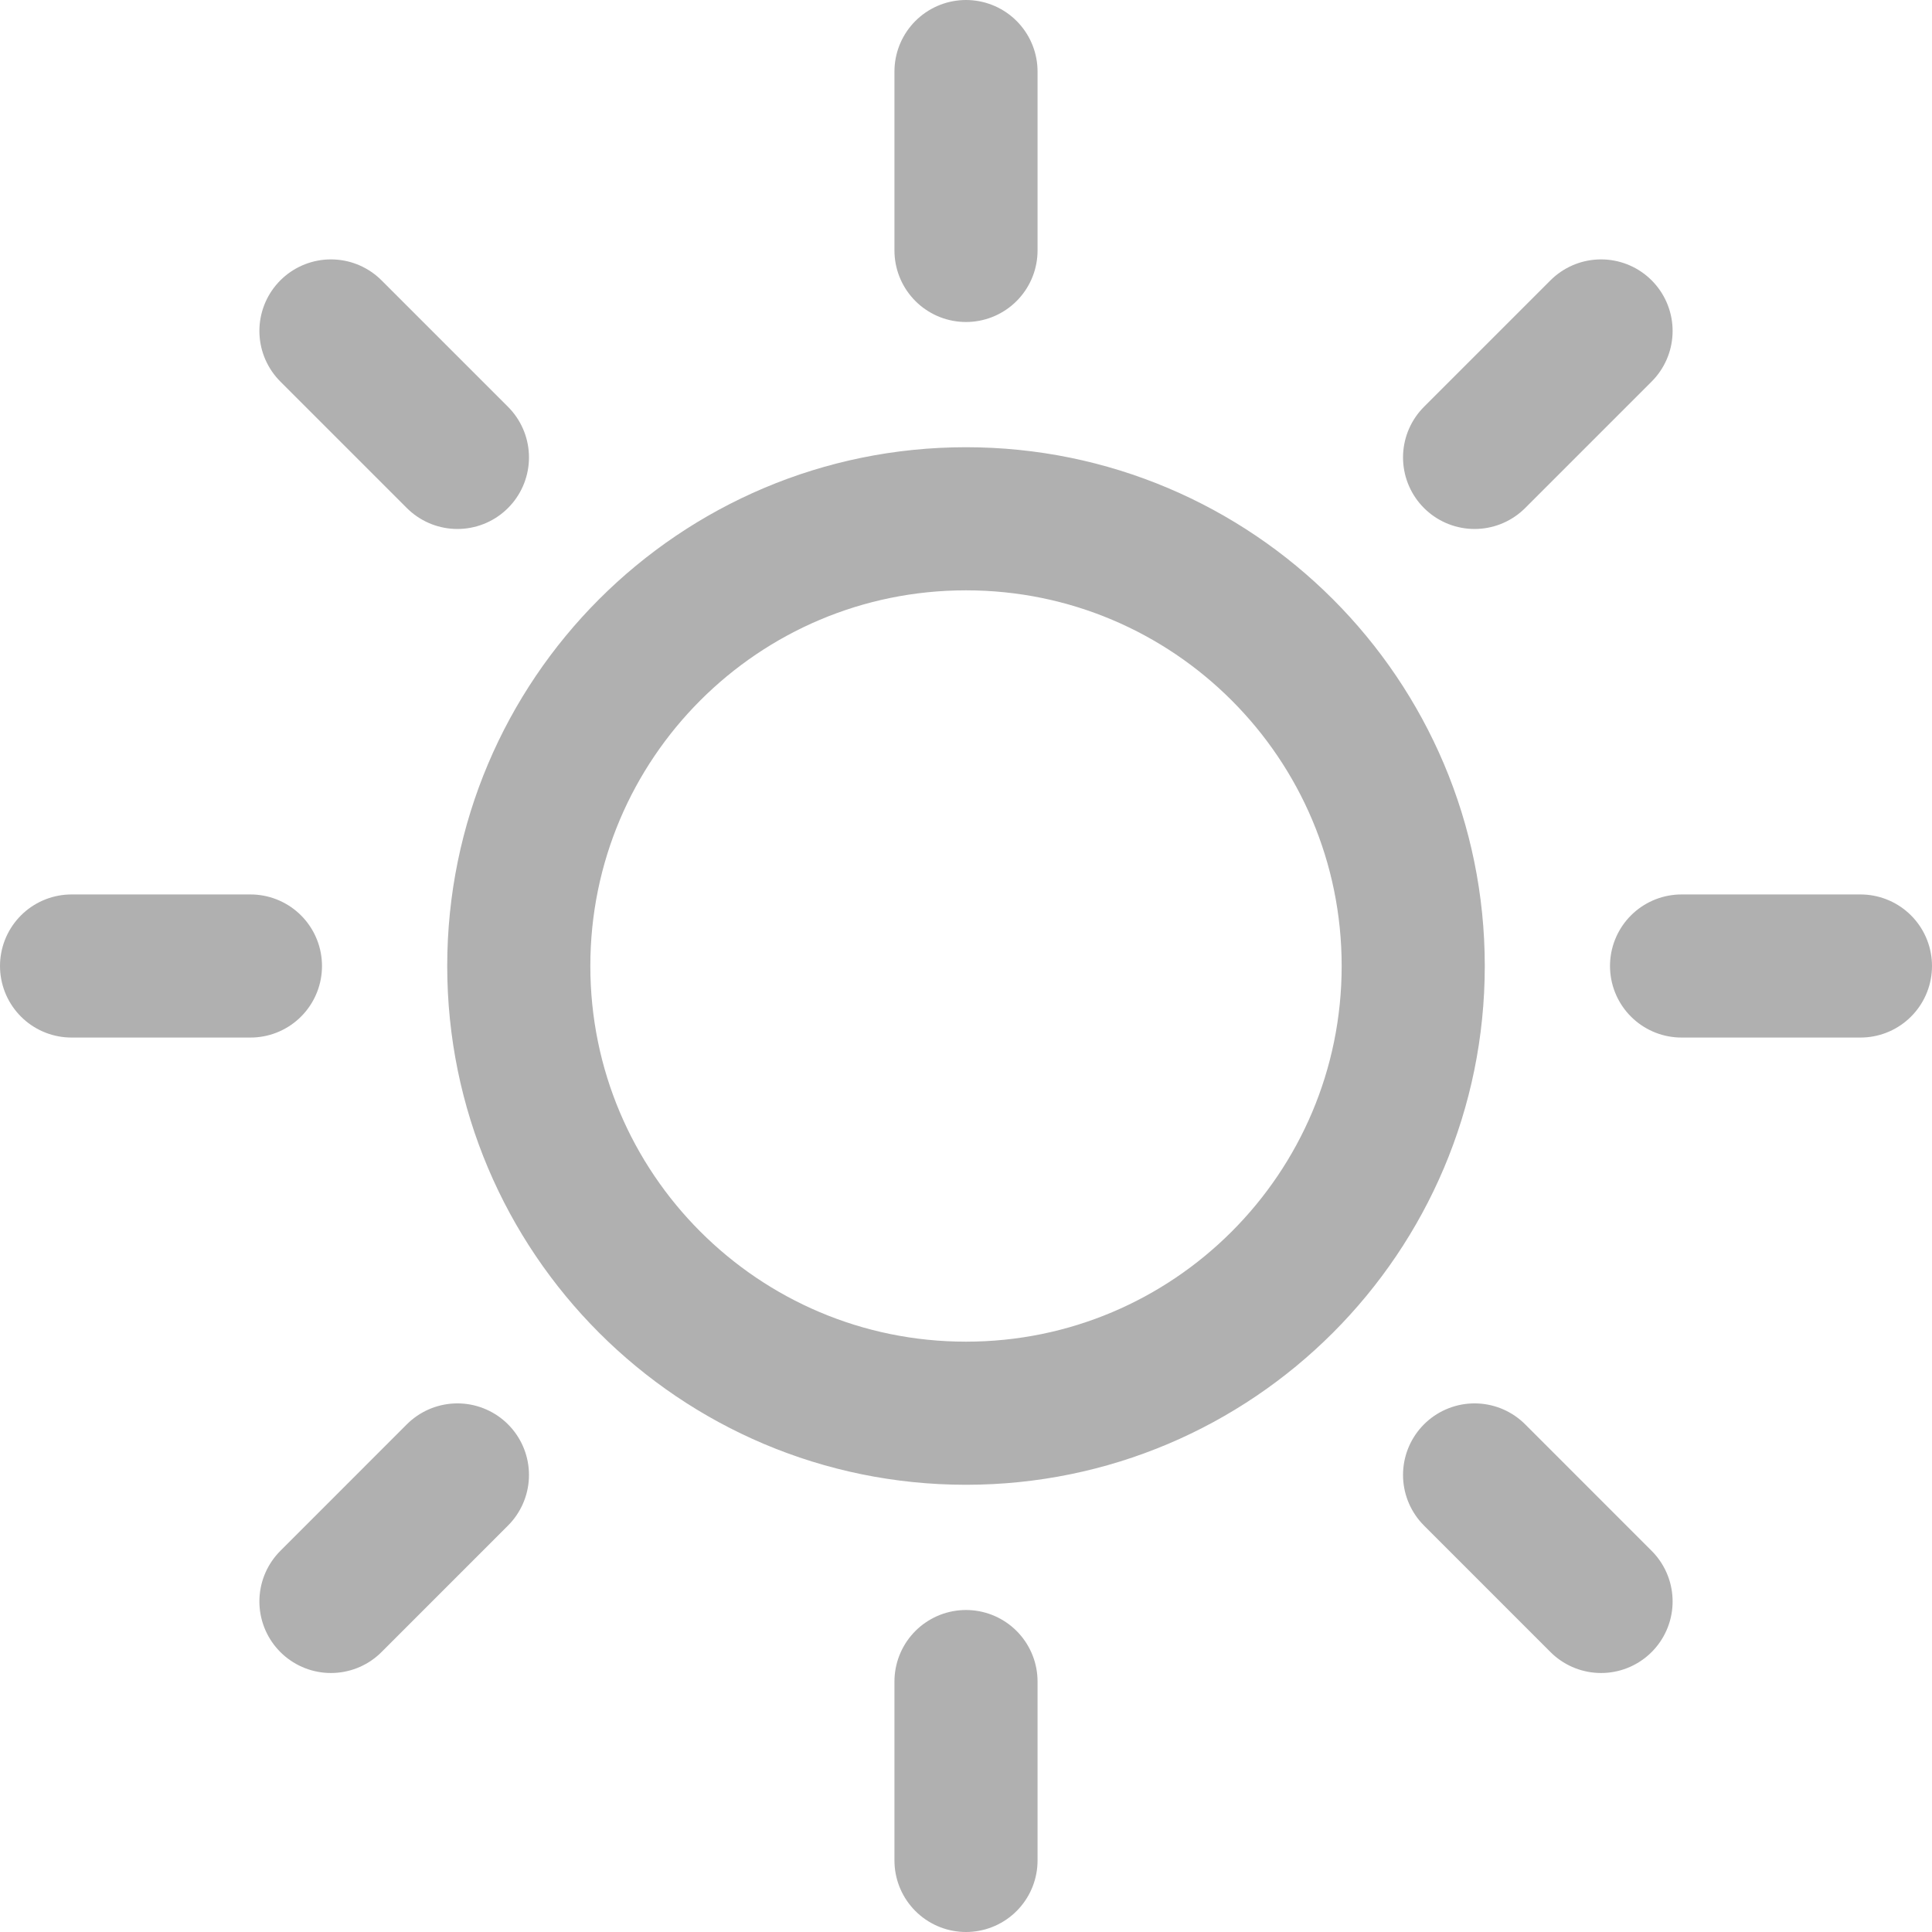 <svg width="54" height="54" viewBox="0 0 54 54" fill="none" xmlns="http://www.w3.org/2000/svg">
<path d="M27 2V7M27 47V52M7 27H2M12.785 12.785L9.25 9.25M41.215 12.785L44.75 9.25M12.785 41.225L9.25 44.761M41.215 41.225L44.75 44.761M52 27H47M39.5 27C39.5 33.904 33.904 39.5 27 39.5C20.096 39.5 14.5 33.904 14.5 27C14.5 20.096 20.096 14.5 27 14.5C33.904 14.5 39.5 20.096 39.5 27Z" stroke="#B0B0B0" stroke-width="4" stroke-linecap="round" stroke-linejoin="round"/>
</svg>

